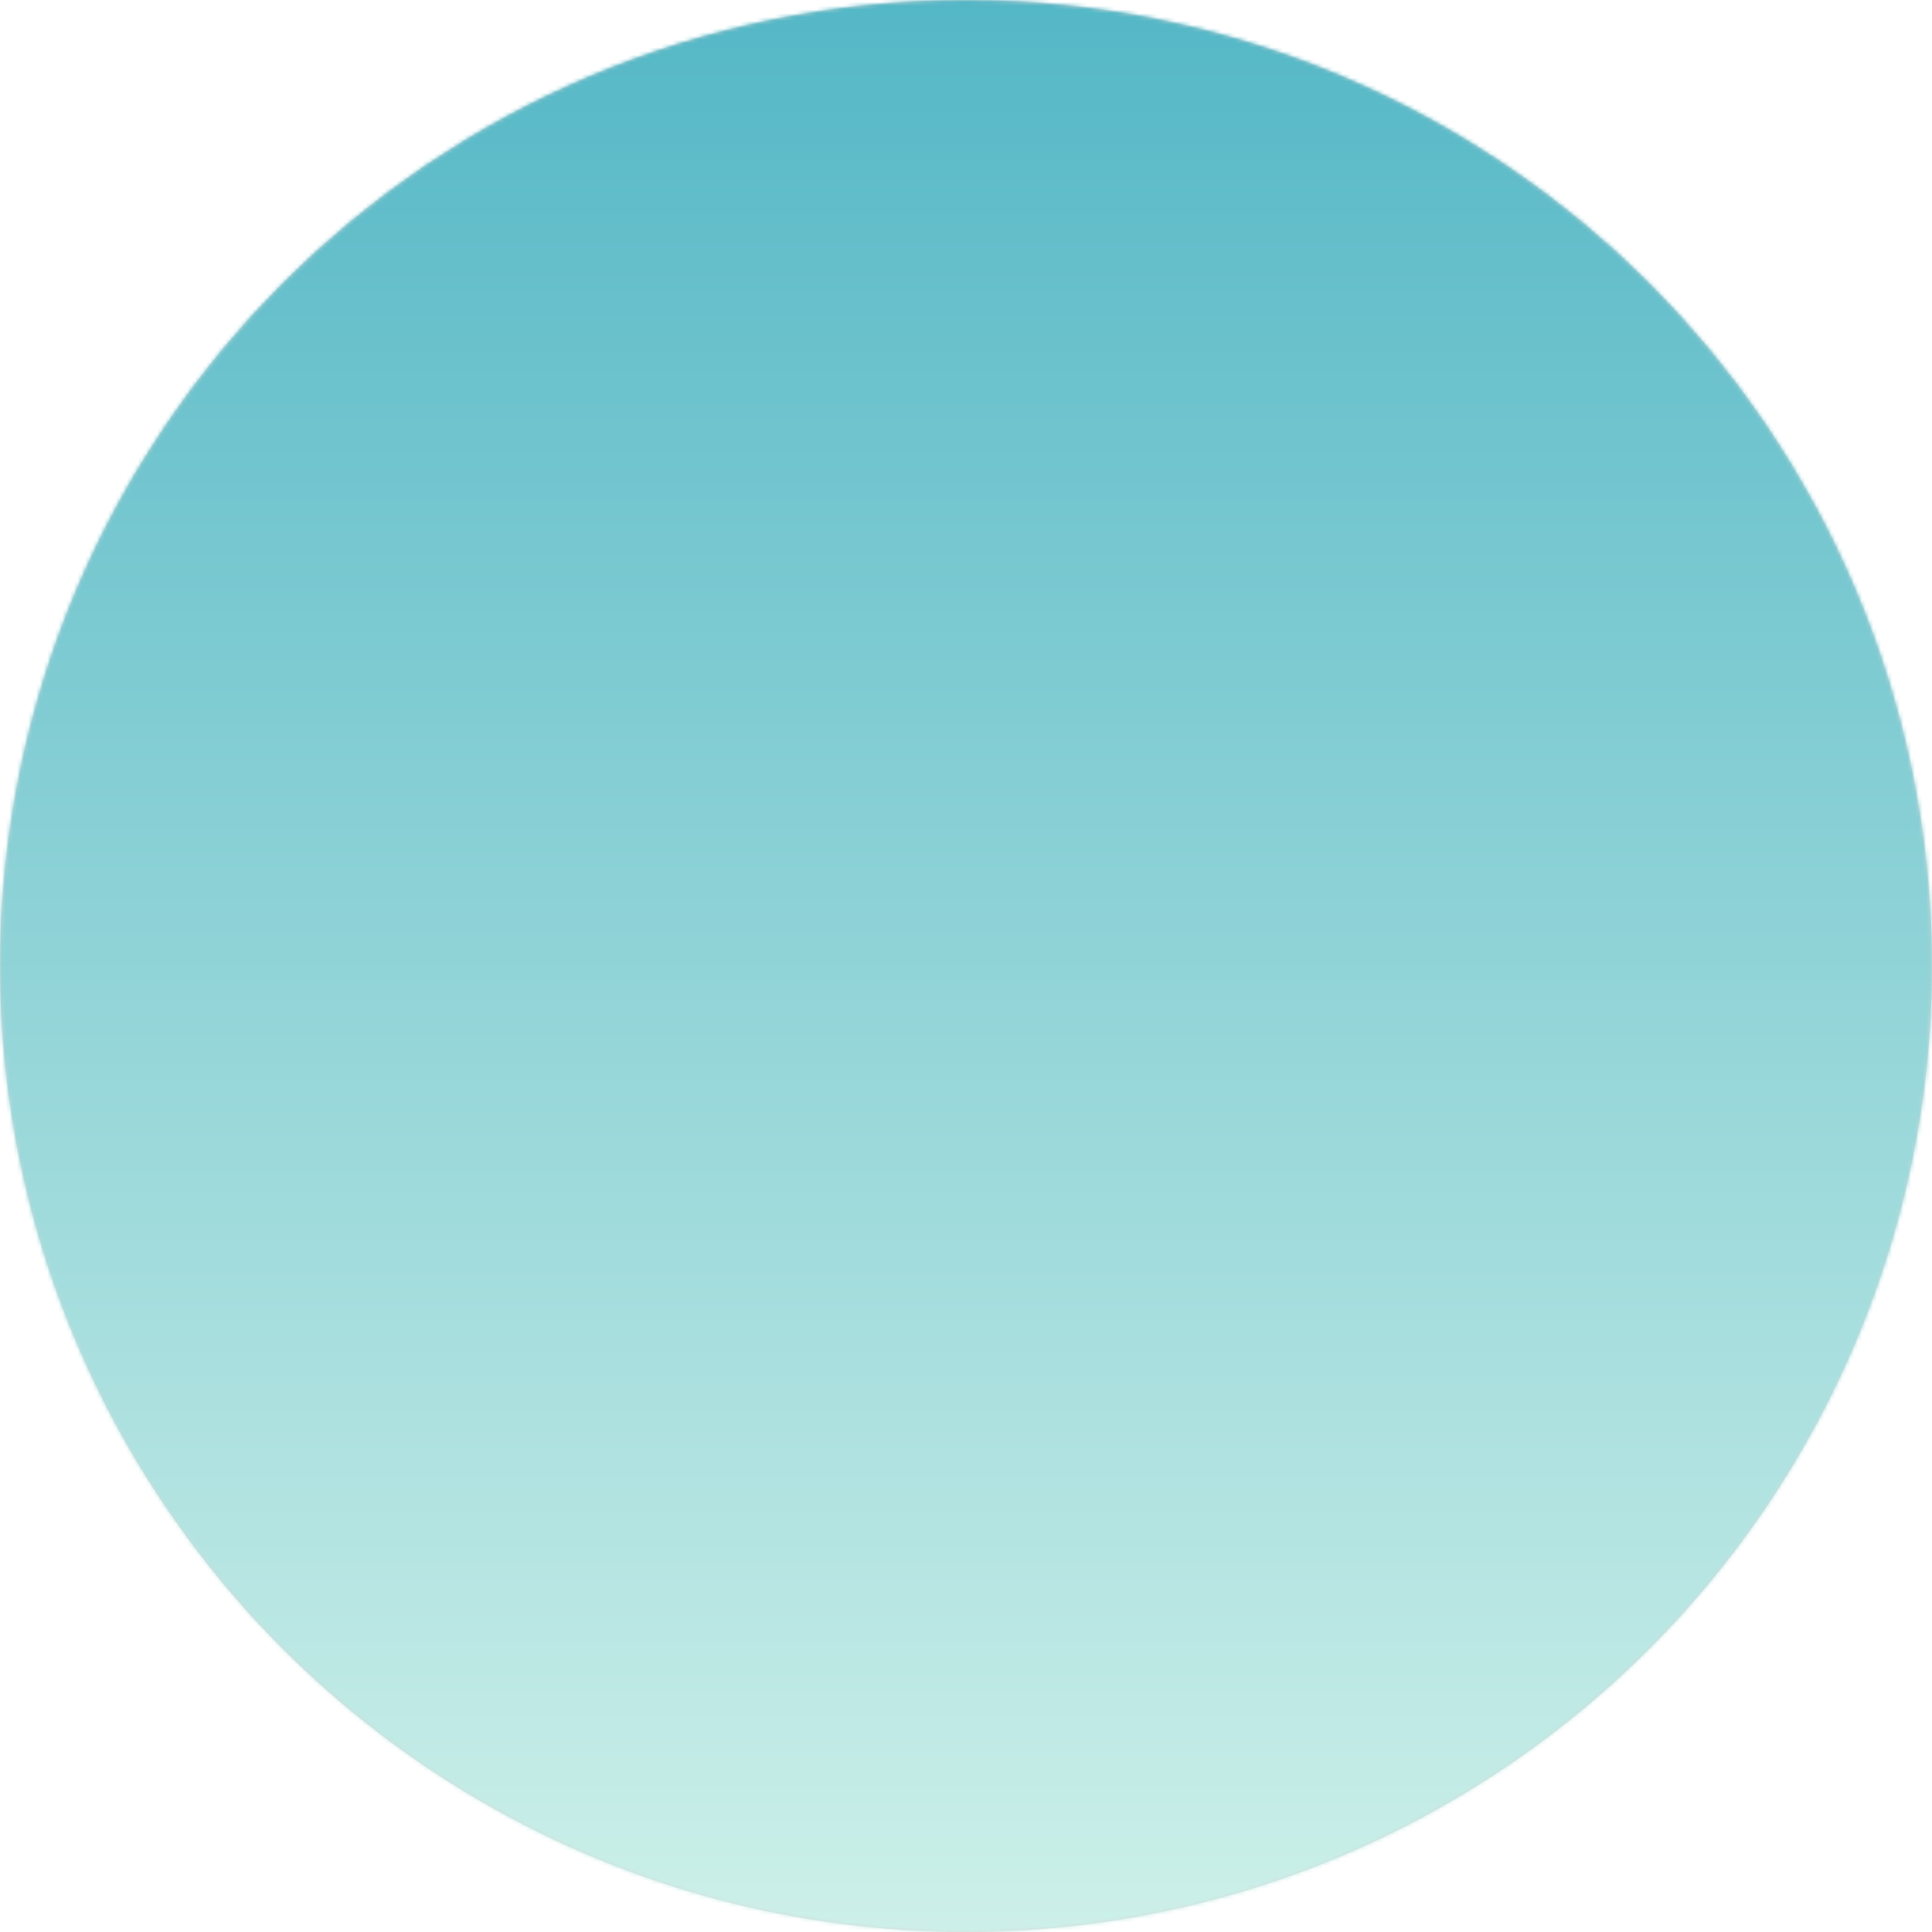 <?xml version="1.0" encoding="UTF-8" standalone="no"?>
<svg width="510px" height="510px" viewBox="0 0 510 510" version="1.1" xmlns="http://www.w3.org/2000/svg" xmlns:xlink="http://www.w3.org/1999/xlink" xmlns:sketch="http://www.bohemiancoding.com/sketch/ns">
    <!-- Generator: Sketch 3.3 (11970) - http://www.bohemiancoding.com/sketch -->
    <title>morph-2</title>
    <desc>Created with Sketch.</desc>
    <defs>
        <circle id="path-1" cx="255" cy="255" r="255"></circle>
        <g id="path-2">
            <path d="M1.184,183.676 L408.245,1.11 L25.62,449.162 L1.184,183.676 L1.184,183.676 Z" id="Triangle-2" stroke="#979797" fill="#D8D8D8" sketch:type="MSShapeGroup"></path>
        </g>
        <linearGradient x1="0%" y1="100%" x2="0%" y2="0%" id="linearGradient-3">
            <stop stop-color="#CDF0E9" offset="0%"></stop>
            <stop stop-color="#54B7C6" offset="100%"></stop>
        </linearGradient>
    </defs>
    <g id="Page-1" stroke="none" stroke-width="1" fill="none" fill-rule="evenodd" sketch:type="MSPage">
        <g id="morph-2" sketch:type="MSLayerGroup">
            <mask id="mask-2" sketch:name="Mask" fill="white">
                <use xlink:href="#path-1"></use>
            </mask>
            <mask id="mask-1" sketch:name="Mask" fill="white">
                <use xlink:href="#path-2"></use>
            </mask>
            <use id="Mask" fill="#D8D8D8" sketch:type="MSShapeGroup" xlink:href="#path-1"></use>
            <rect id="Path" fill="url(#linearGradient-3)" sketch:type="MSShapeGroup" mask="url(#mask-2)" x="0" y="0" width="510" height="510">
                <animate attributeName="mask" from="url(#mask-2)" to="url(#mask-1)" dur="5s" repeatCount="indefinite" />
            </rect>
        </g>
    </g>
</svg>